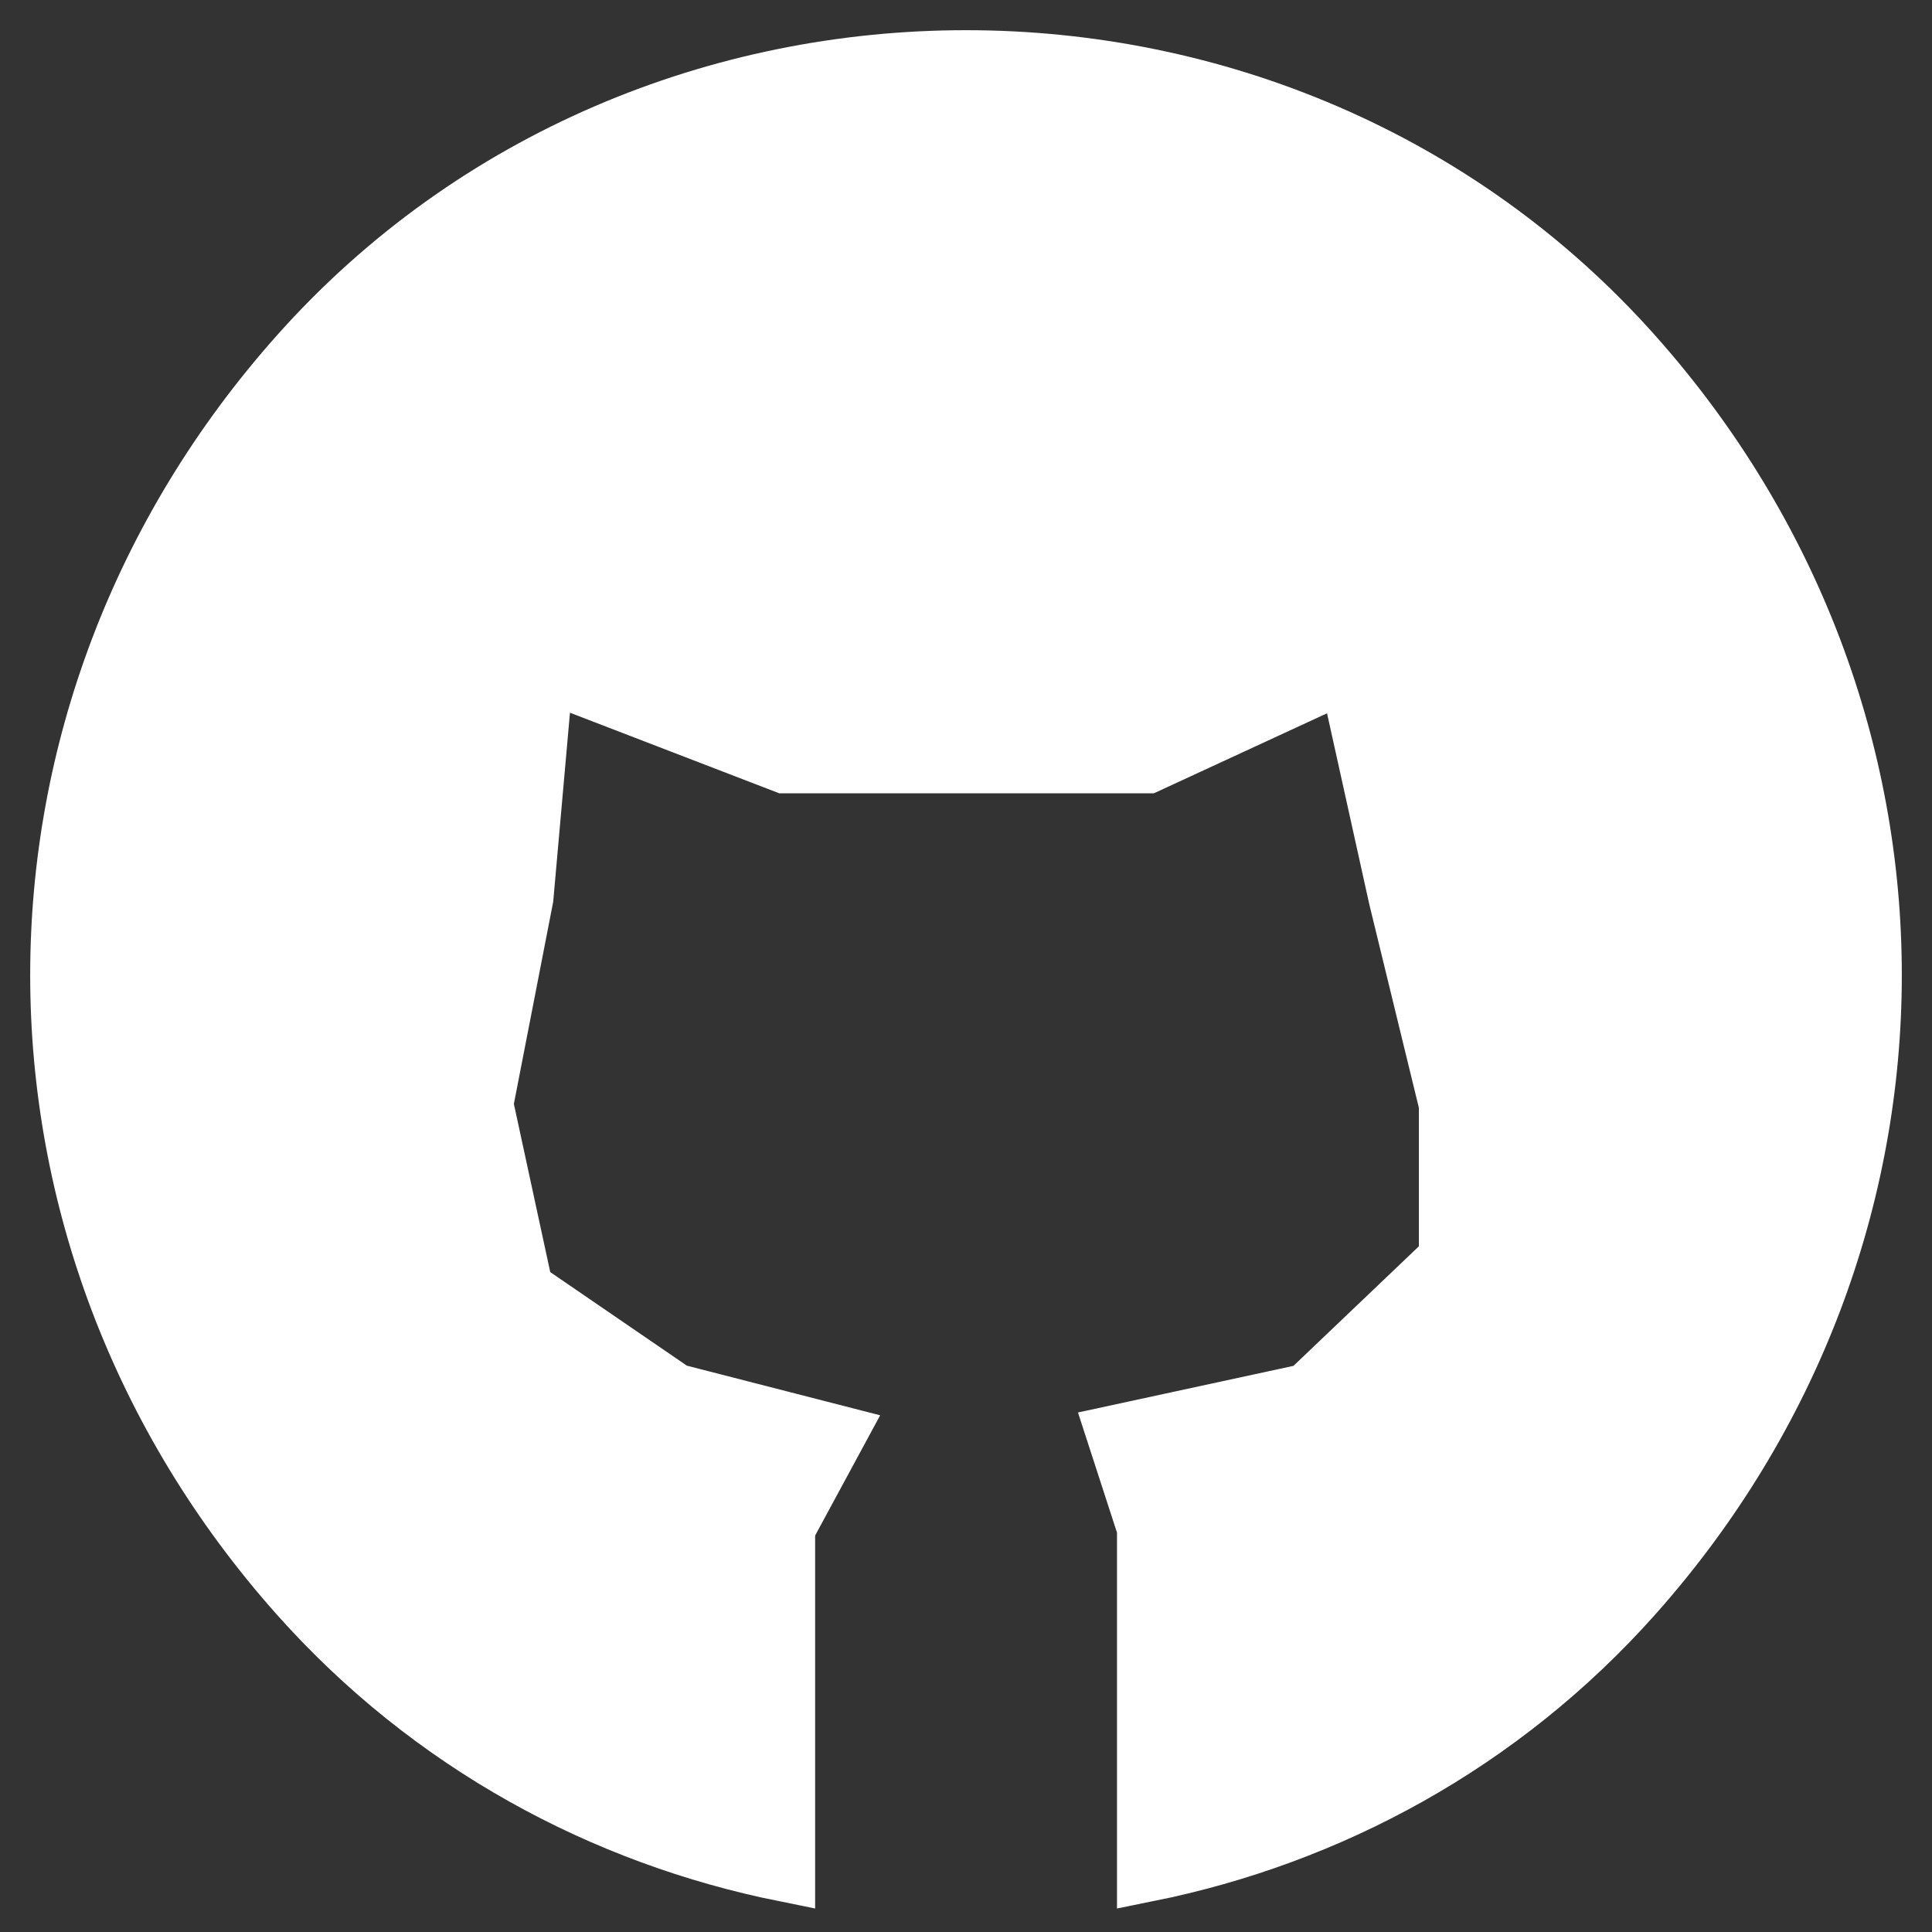 <svg width="32" height="32" viewBox="0 0 32 32" fill="none" xmlns="http://www.w3.org/2000/svg">
<rect x="0" y="0" width="32" height="32" fill="#333333" stroke="none"/>
<path d="M4.963 26.415C-0.321 20.486 -0.321 11.813 4.963 5.884C10.766 -0.628 21.234 -0.628 27.037 5.884C32.321 11.813 32.321 20.486 27.037 26.415C24.853 28.865 22.009 30.394 19.001 31V25.307L18.501 23.767L21.667 23.082L24.001 20.857V18.289L23.167 14.866L22.334 11.1L19.001 12.64H13.001L9.001 11.1L8.667 14.866L8.001 18.289L8.667 21.37L11.167 23.082L13.834 23.767L13.001 25.307V31C9.992 30.394 7.147 28.866 4.963 26.415Z" fill="white" stroke="white"/>
</svg>
